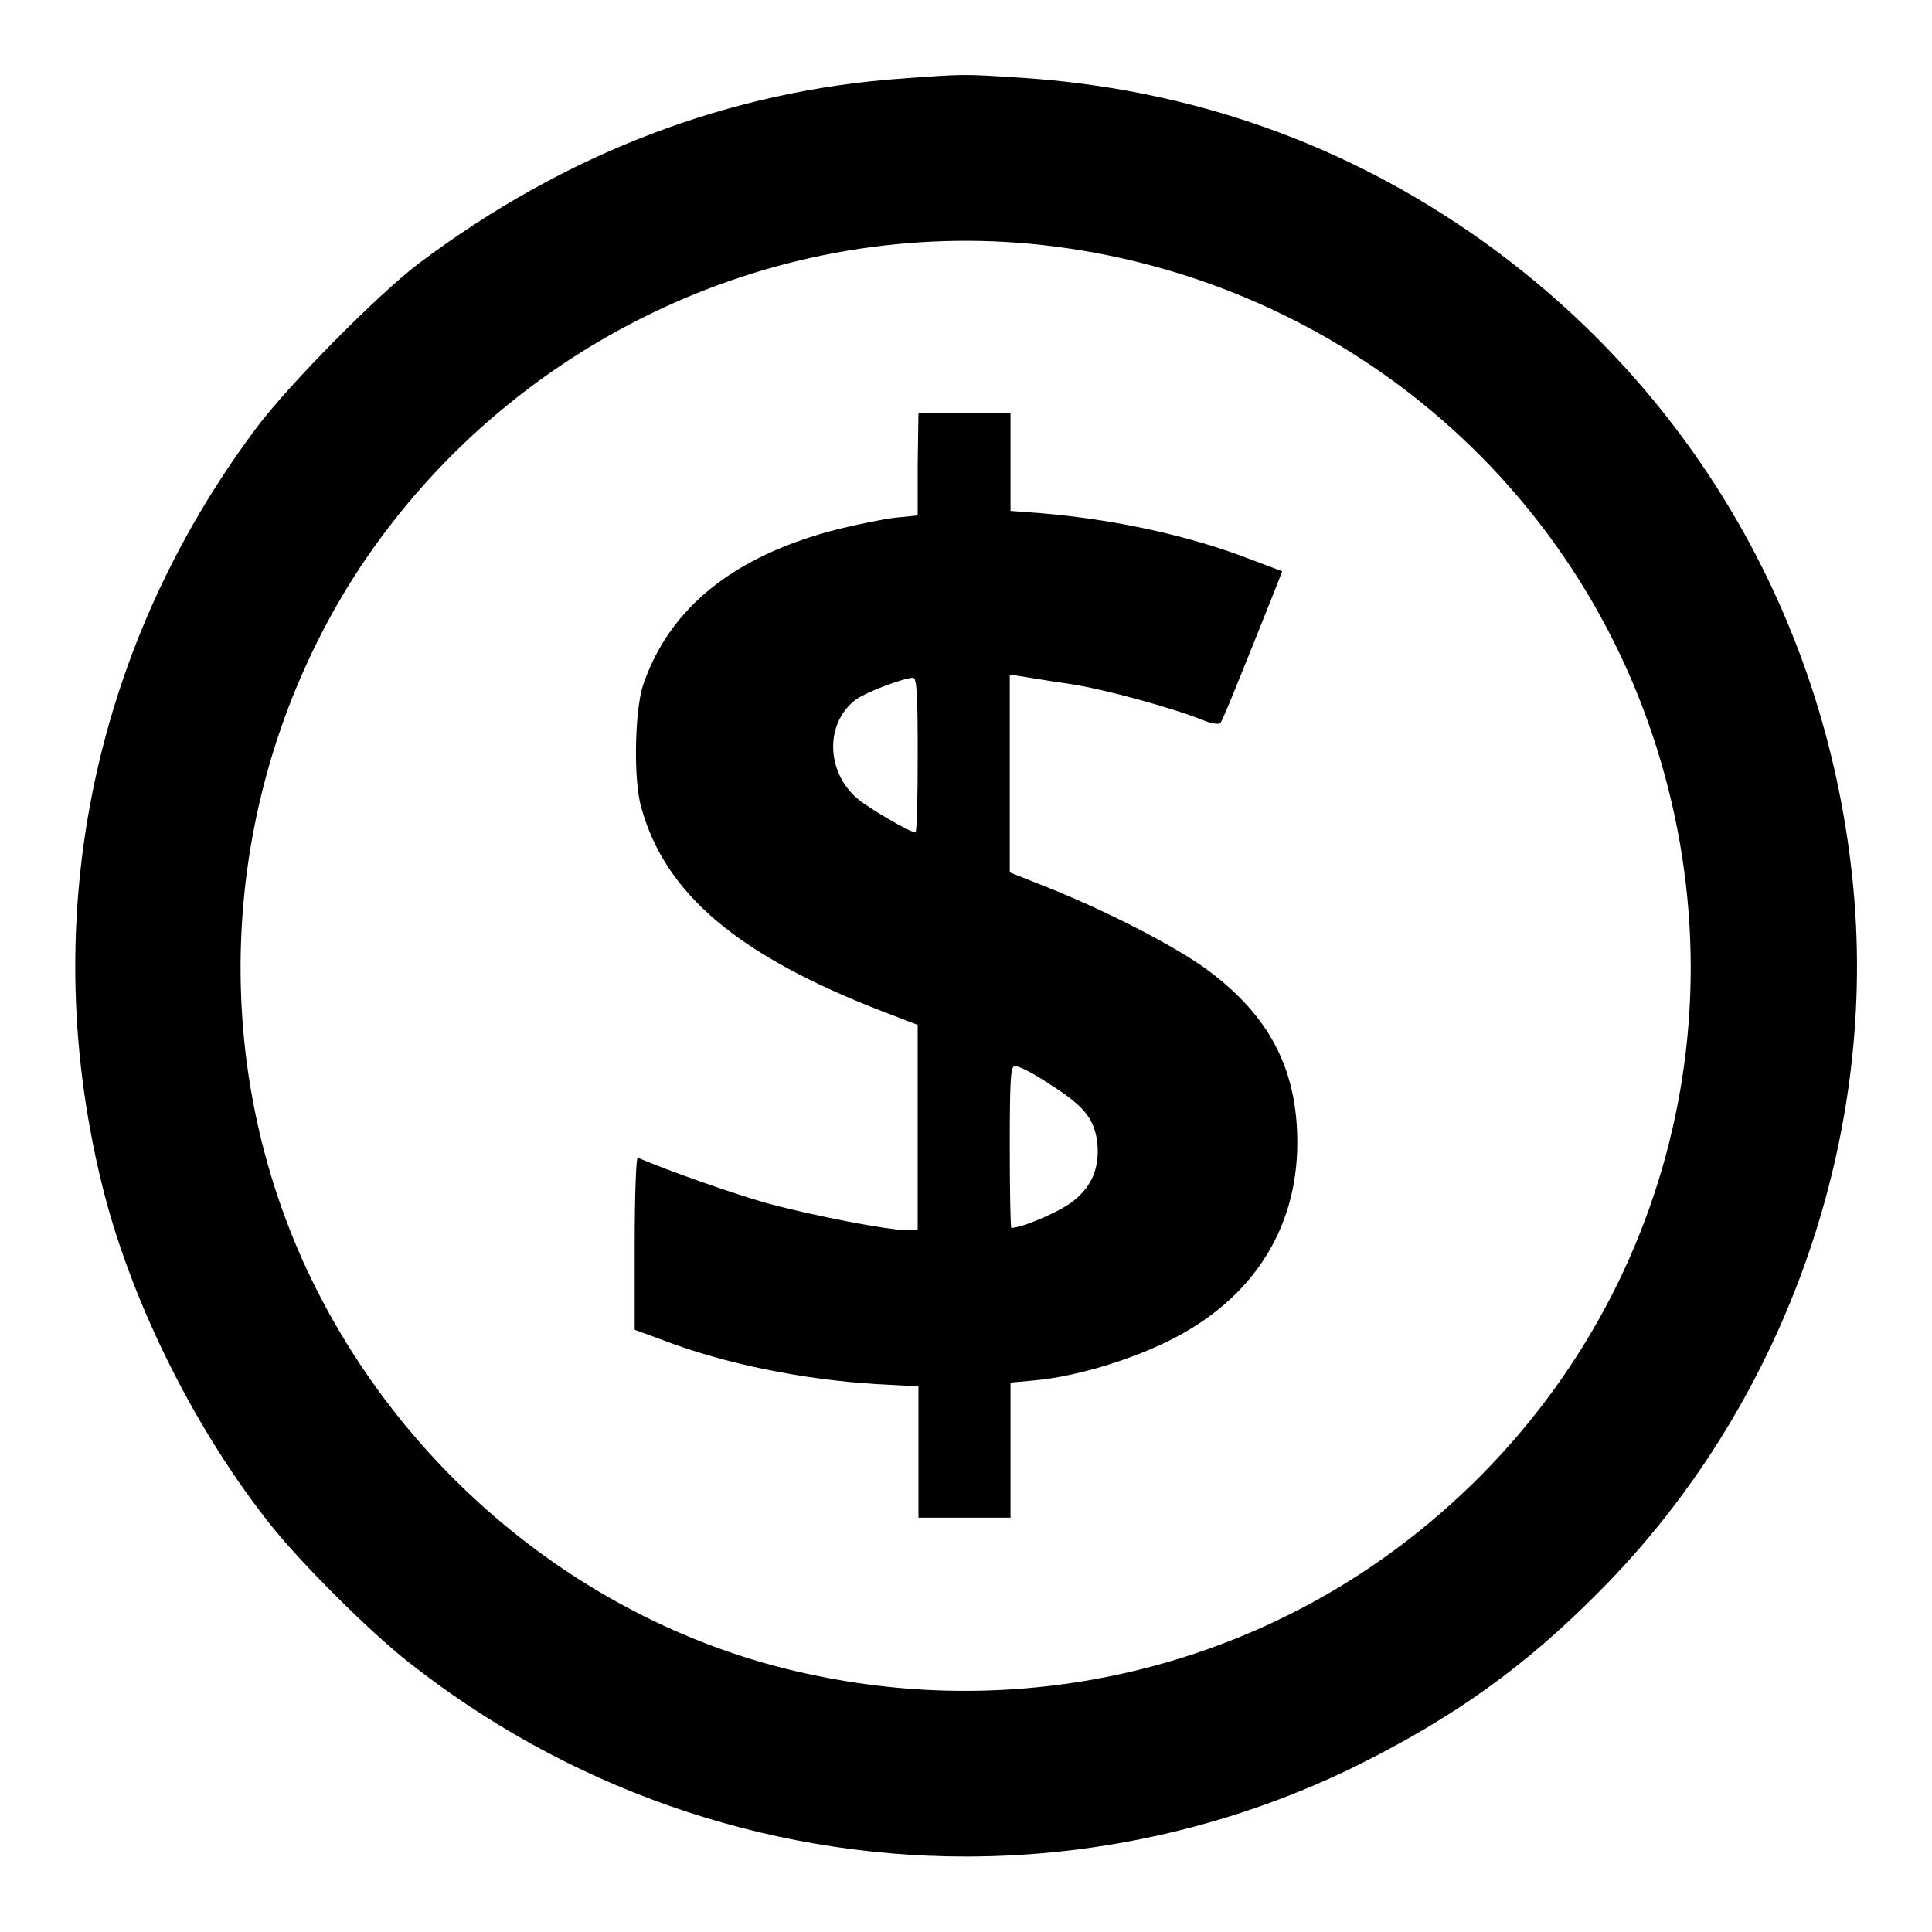 <?xml version="1.0" encoding="utf-8"?>
<!-- Svg Vector Icons : http://www.onlinewebfonts.com/icon -->
<!DOCTYPE svg PUBLIC "-//W3C//DTD SVG 1.1//EN" "http://www.w3.org/Graphics/SVG/1.1/DTD/svg11.dtd">
<svg version="1.1" xmlns="http://www.w3.org/2000/svg" xmlns:xlink="http://www.w3.org/1999/xlink" x="0px" y="0px" viewBox="0 0 256 256" enable-background="new 0 0 256 256" xml:space="preserve">
<g><g><g><path fill="#000000" d="M119.6,10.4C96.7,12,74.9,20.3,55.5,34.9c-5.3,4-17.3,16.1-21.6,21.9C12,86.1,4.7,122.6,13.8,158.1c3.9,15.1,12.4,32,22.5,44.5c4,4.9,12.3,13.2,17.4,17.3C74.9,236.8,101.1,246,128,246c18.1,0,36-4.2,52.1-12.2c12.6-6.3,21.9-12.9,31.8-22.9c24.2-24.3,36.8-59.2,33.7-93c-3.2-34.8-20.9-65.8-49.2-86c-18-12.8-38.4-20.1-61.1-21.6C127.6,9.8,127.8,9.8,119.6,10.4z M136.5,32.3c38.1,3.6,70.3,29,82.4,64.9c13,38.5,0.8,80.3-31,105.8c-22.3,17.9-51.6,24.9-79.9,19C78.4,216,52.7,195,40.1,167c-13.3-29.7-10.3-64.8,7.8-92.1C67.5,45.6,101.8,29.1,136.5,32.3z"/><path fill="#000000" d="M121.6,61.6v6.7l-3,0.3c-1.7,0.2-5,0.9-7.5,1.5c-13.8,3.5-22.4,10.4-25.9,20.7c-1.1,3.4-1.3,12.7-0.2,16.3c3.2,11.4,12.8,19.5,31.9,26.9l4.7,1.8v13.6v13.6h-1.4c-2.6,0-12.4-1.9-18.7-3.6c-4.8-1.4-12.8-4.2-17-6c-0.2-0.1-0.4,5-0.4,11.3v11.5l3.8,1.4c8.1,3.1,18.4,5.2,28.2,5.8l5.6,0.3v8.7v8.7h6.1h6.1v-9v-8.9l3.3-0.3c5.2-0.5,12.1-2.5,17.6-5.2c11-5.4,17.1-14.7,17.1-26.3c0-9.6-3.6-16.7-11.8-22.8c-4-3-13.2-7.8-21.5-11.1l-4.8-1.9v-13V89.4l1.4,0.2c0.7,0.1,3.6,0.6,6.4,1c4.8,0.7,14.1,3.3,18,4.9c1,0.4,1.9,0.5,2.1,0.3c0.3-0.3,2.4-5.5,7.3-17.8l0.9-2.3l-4.5-1.7c-8.1-3.1-17.9-5.2-27.5-6l-4-0.3v-6.5v-6.5h-6.1h-6.1L121.6,61.6L121.6,61.6z M121.6,100.1c0,5.6-0.1,10.2-0.3,10.2c-0.7,0-6-3.1-7.6-4.4c-4.3-3.6-4.4-10.1-0.3-13.2c1.4-1,6.1-2.8,7.6-2.9C121.5,89.9,121.6,92.2,121.6,100.1z M139,143.6c4.6,2.9,6,4.6,6.4,7.8c0.3,3.2-0.6,5.6-3,7.6c-1.6,1.4-6.9,3.7-8.4,3.7c-0.1,0-0.2-4.8-0.2-10.7c0-8.4,0.1-10.7,0.6-10.7C134.8,141.1,136.9,142.2,139,143.6z"/></g></g></g>
</svg>